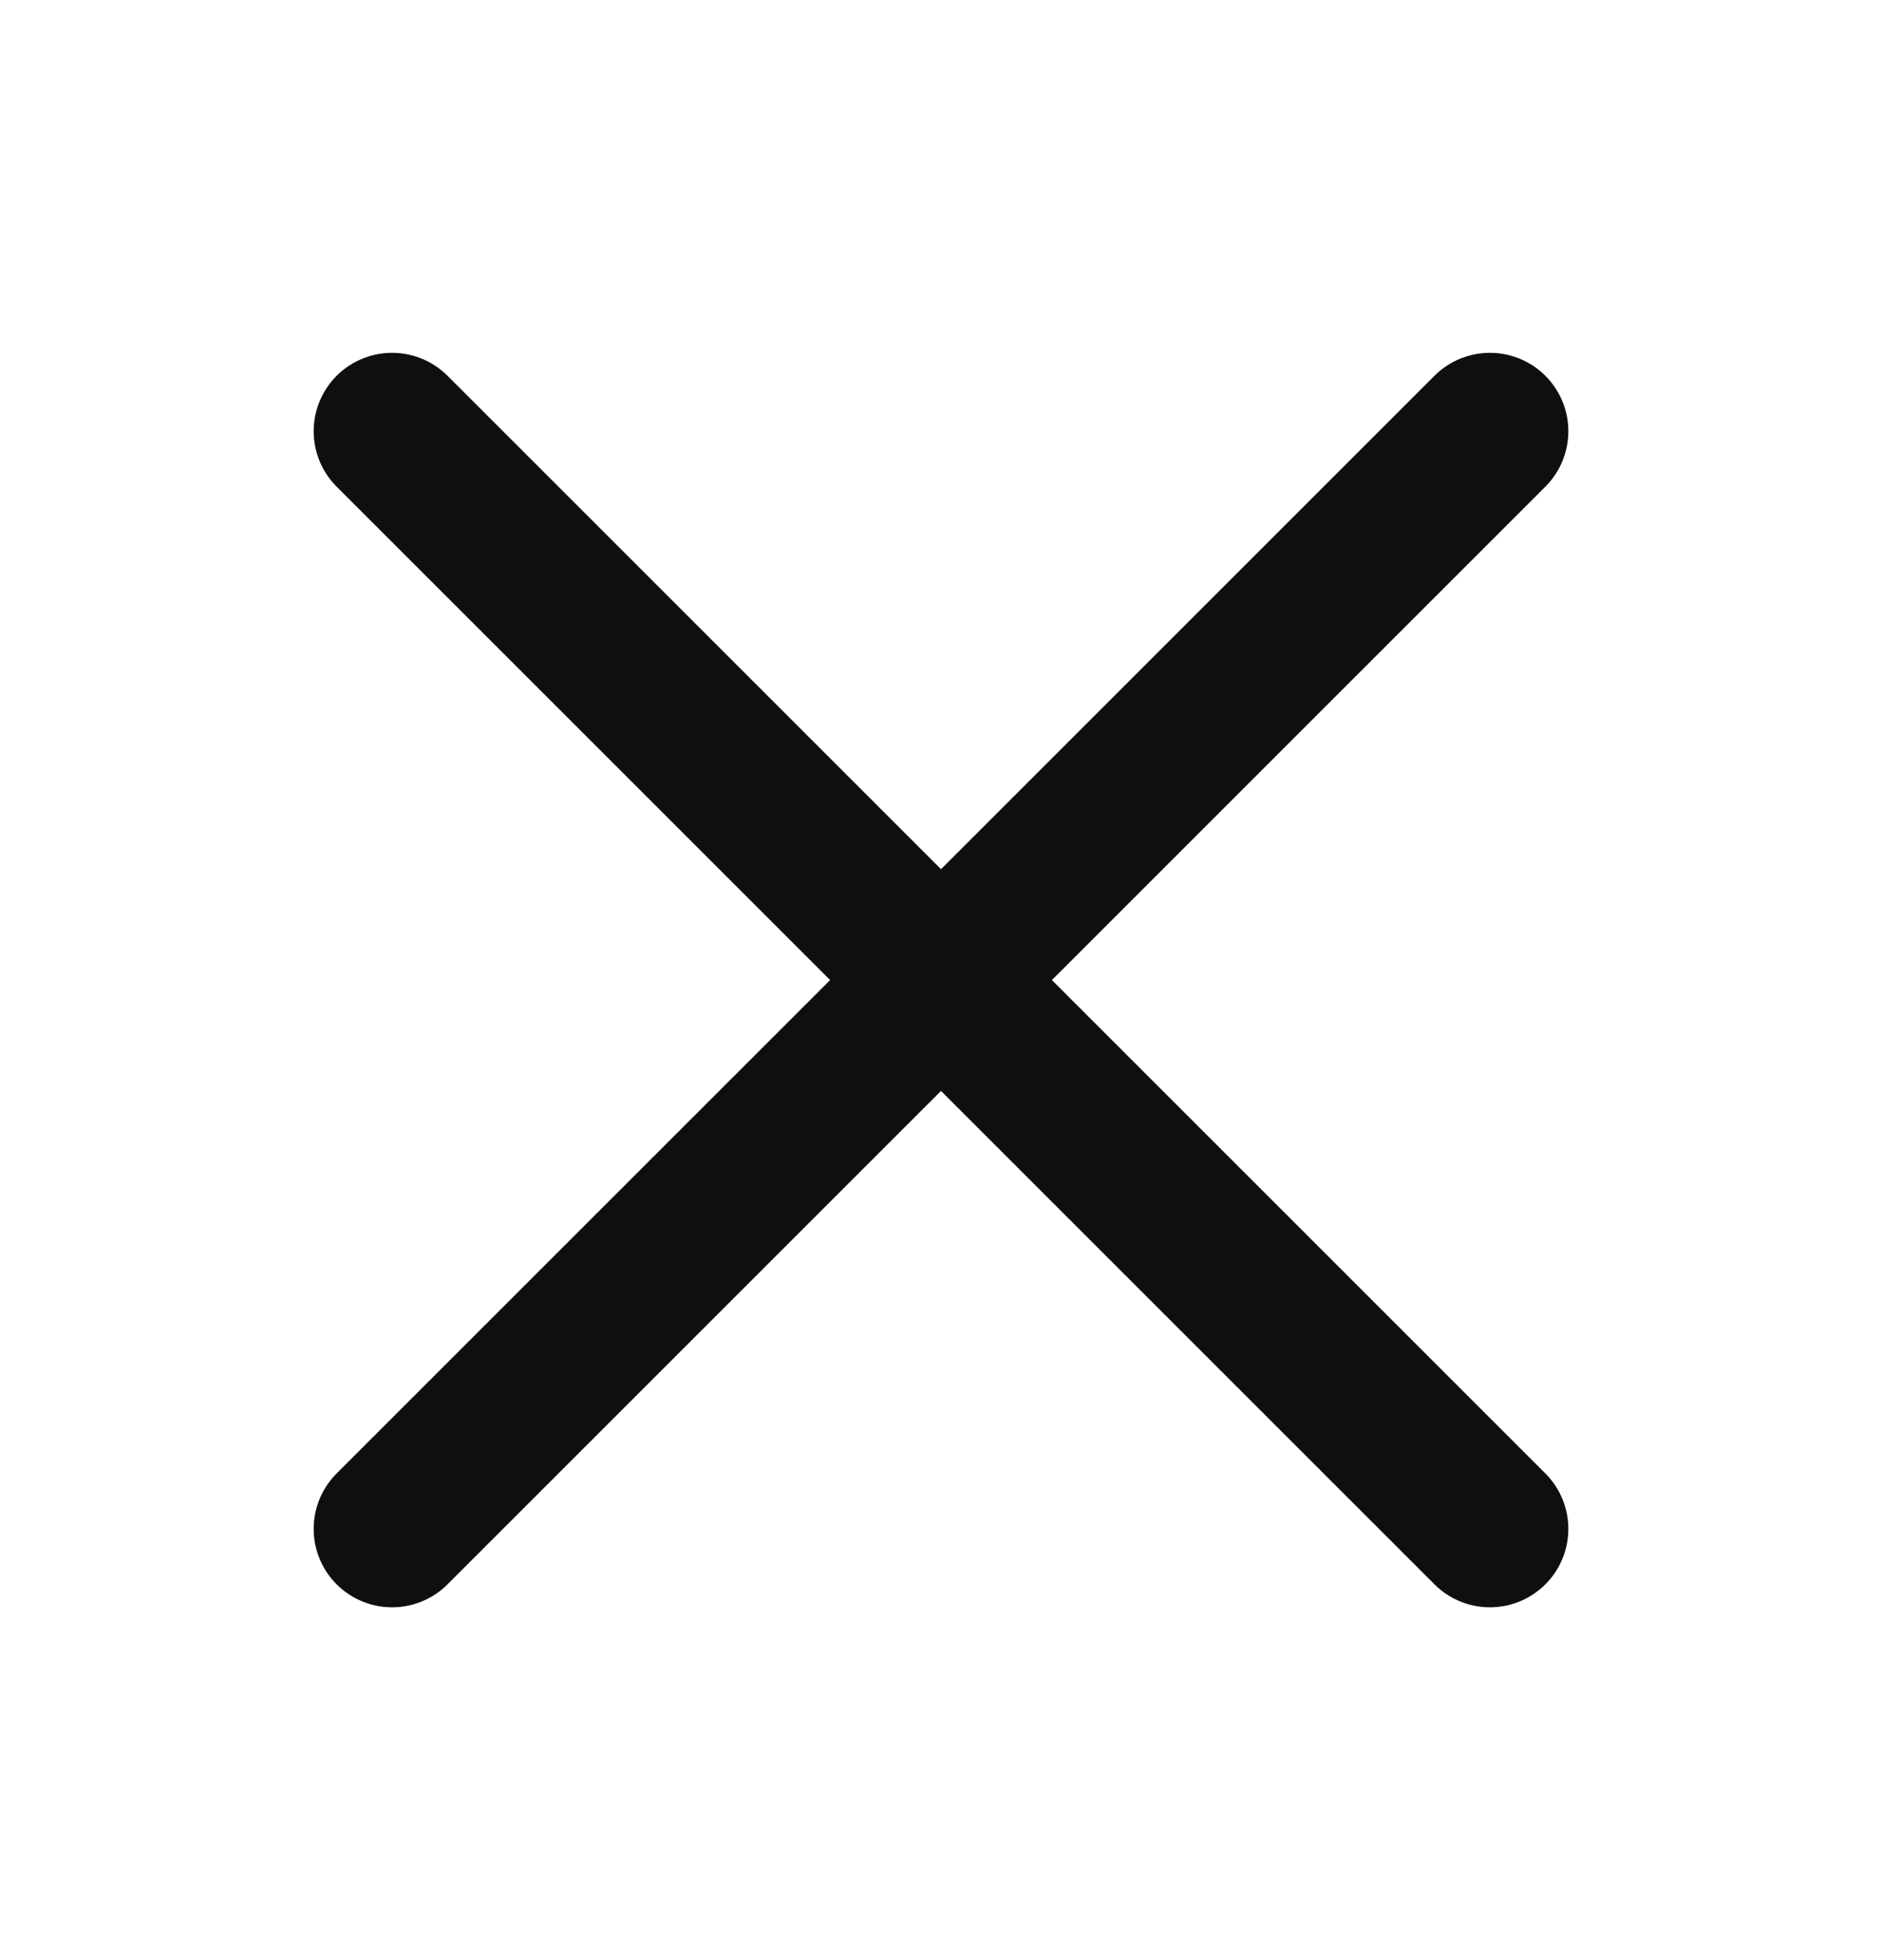<svg width="24" height="25" viewBox="0 0 24 25" fill="none" xmlns="http://www.w3.org/2000/svg">
<path d="M19 5.5L5 19.5" stroke="#0F0F0F" stroke-width="2" stroke-linecap="round"/>
<path d="M5 5.5L19 19.5" stroke="#0F0F0F" stroke-width="2" stroke-linecap="round"/>
</svg>
